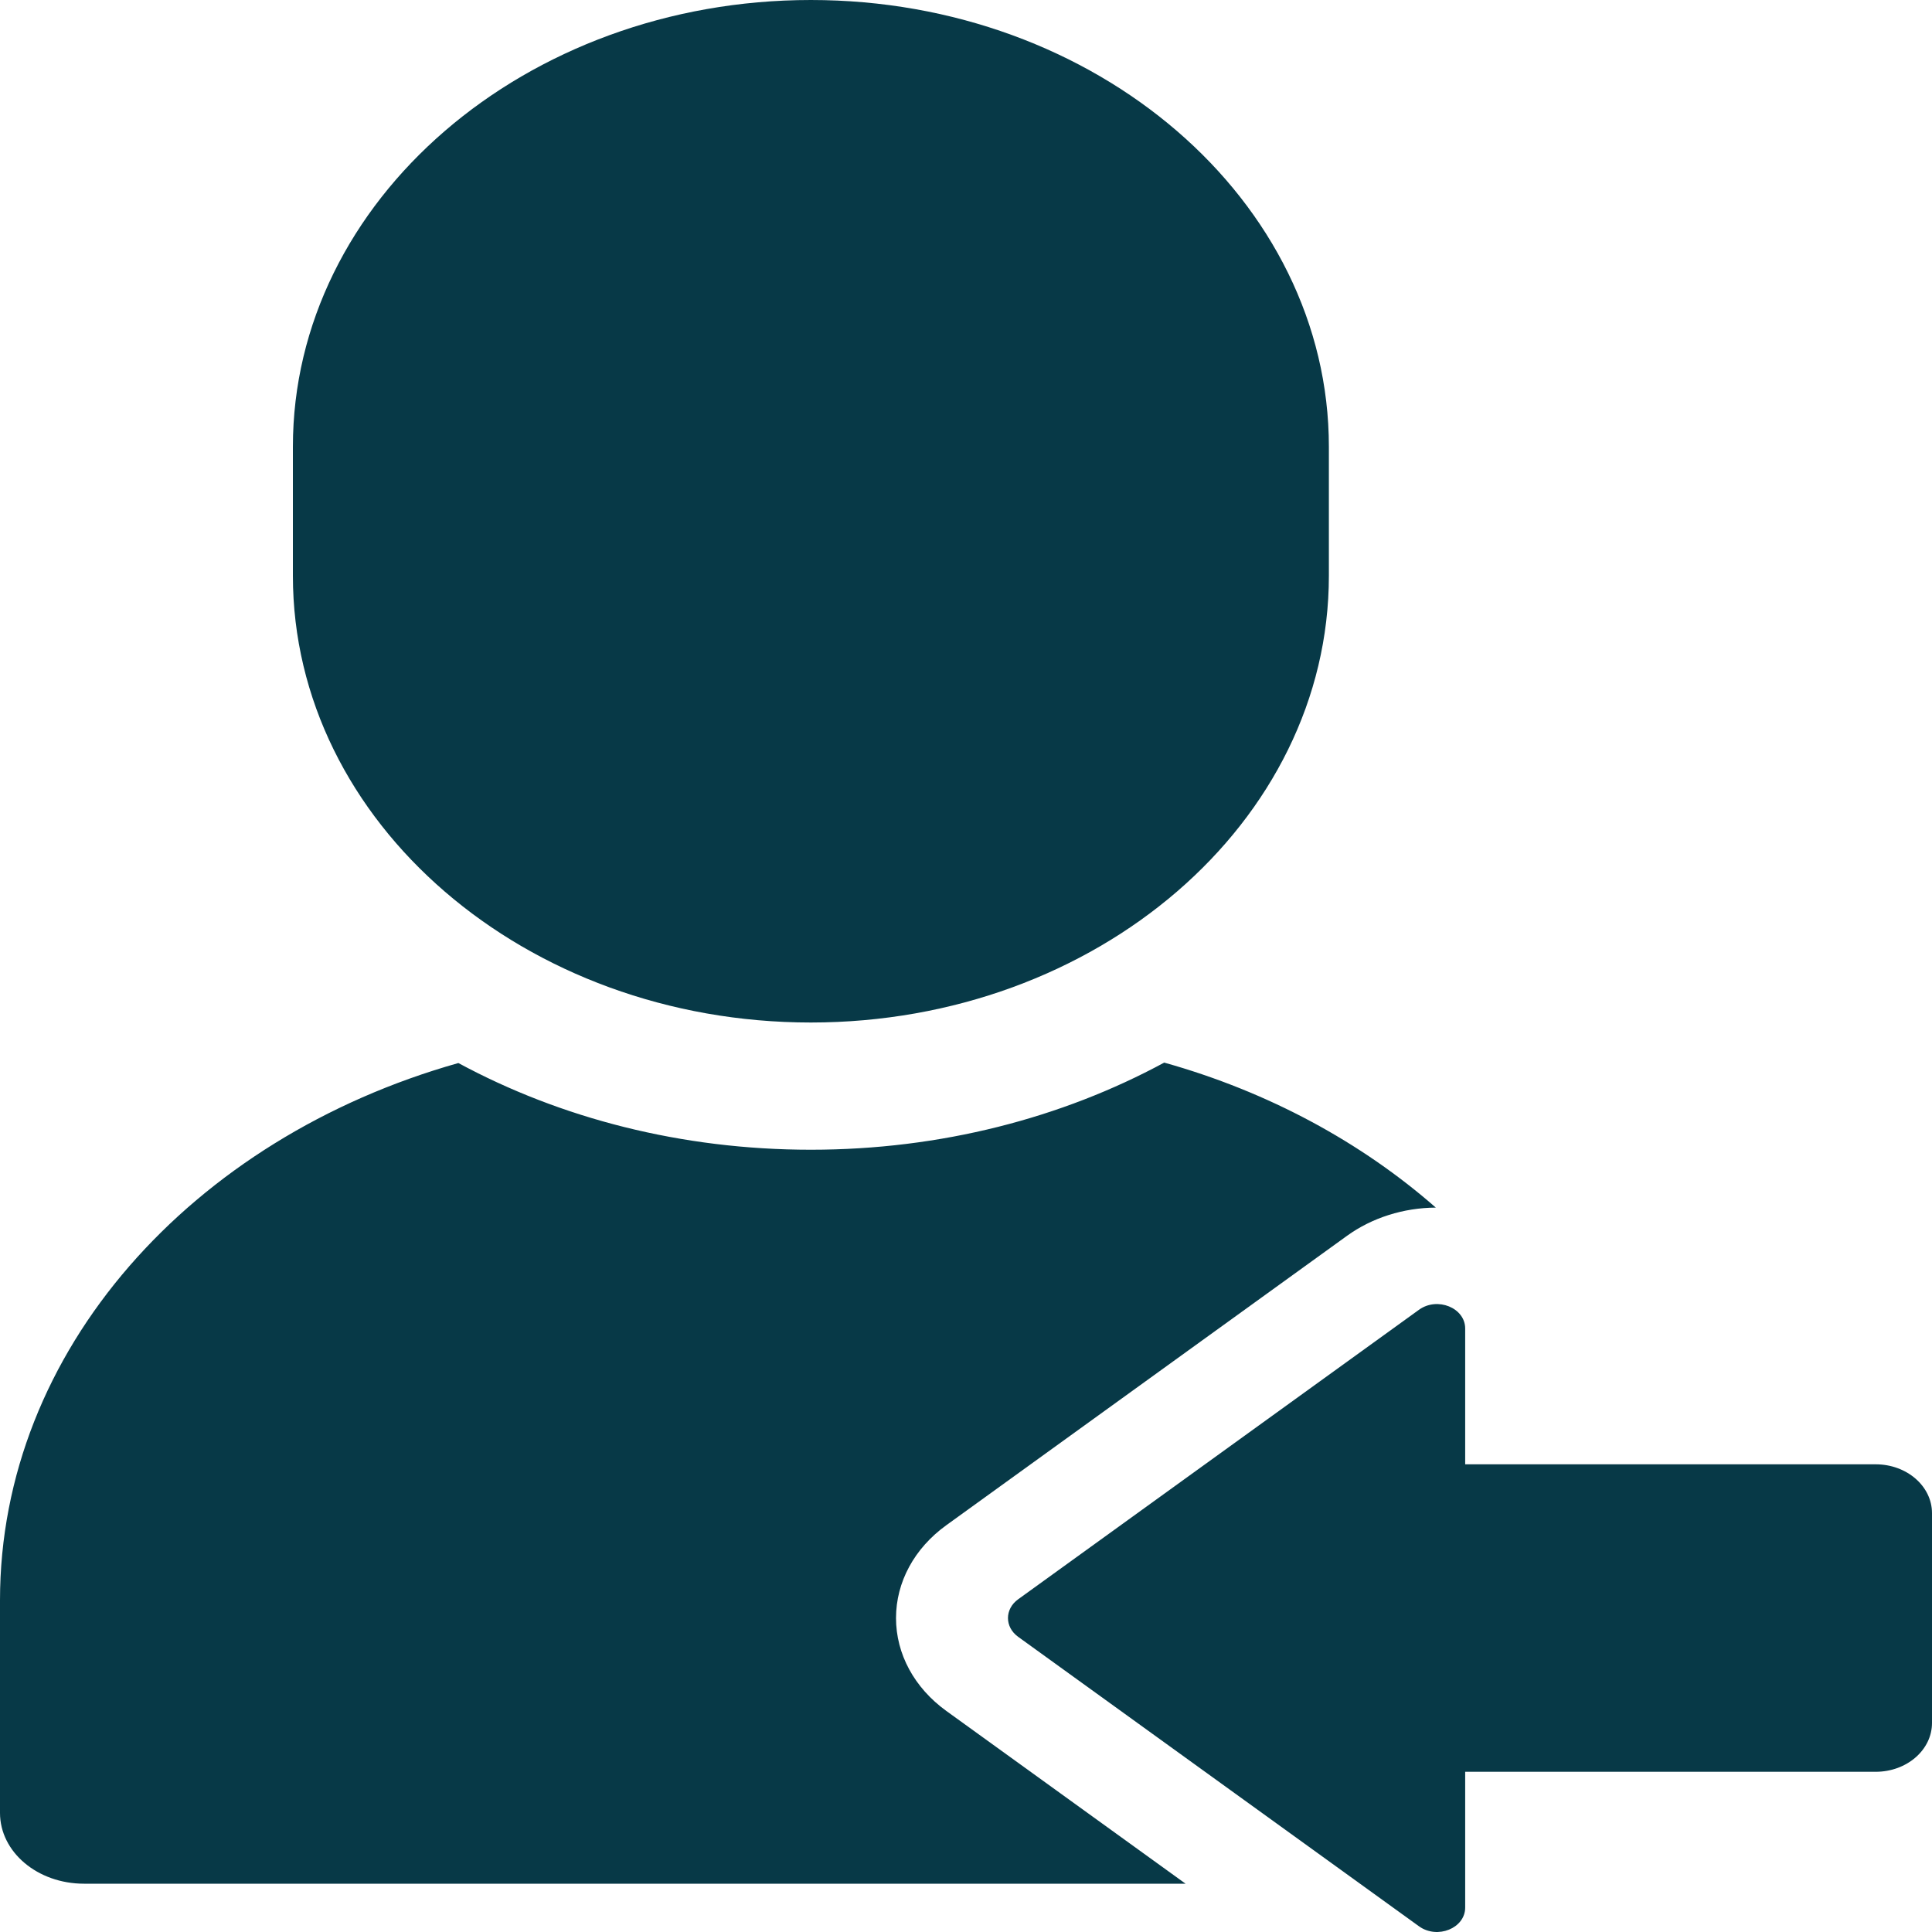 <svg width="40" height="40" viewBox="0 0 40 40" fill="none" xmlns="http://www.w3.org/2000/svg">
    <path d="M27.513 9.25V11.92C27.513 17.025 22.701 21.17 16.788 21.17C10.875 21.17 6.064 17.025 6.064 11.92V9.25C6.064 4.15 10.875 0 16.788 0C22.701 0 27.513 4.15 27.513 9.25Z" fill="#073947"/>
    <path d="M19.591 35.422C18.93 34.944 18.551 34.244 18.551 33.5C18.551 32.756 18.93 32.056 19.591 31.579L27.89 25.585C28.407 25.212 29.058 25.006 29.727 25.002C28.184 23.65 26.264 22.605 24.104 22C21.988 23.144 19.478 23.804 16.788 23.804C14.104 23.804 11.6 23.149 9.49 22.009C3.977 23.564 0 27.96 0 33.133V37.534C0 38.345 0.777 39 1.739 39H24.546L19.591 35.422Z" fill="#073947"/>
    <path d="M21.079 33.888L29.379 39.882C29.759 40.156 30.335 39.922 30.335 39.494V36.683H38.834C39.478 36.683 40 36.23 40 35.672V31.328C40 30.77 39.478 30.317 38.834 30.317H30.335V27.506C30.335 27.077 29.759 26.843 29.379 27.117L21.079 33.112C20.799 33.314 20.799 33.686 21.079 33.888Z" fill="#073947"/>
</svg>
